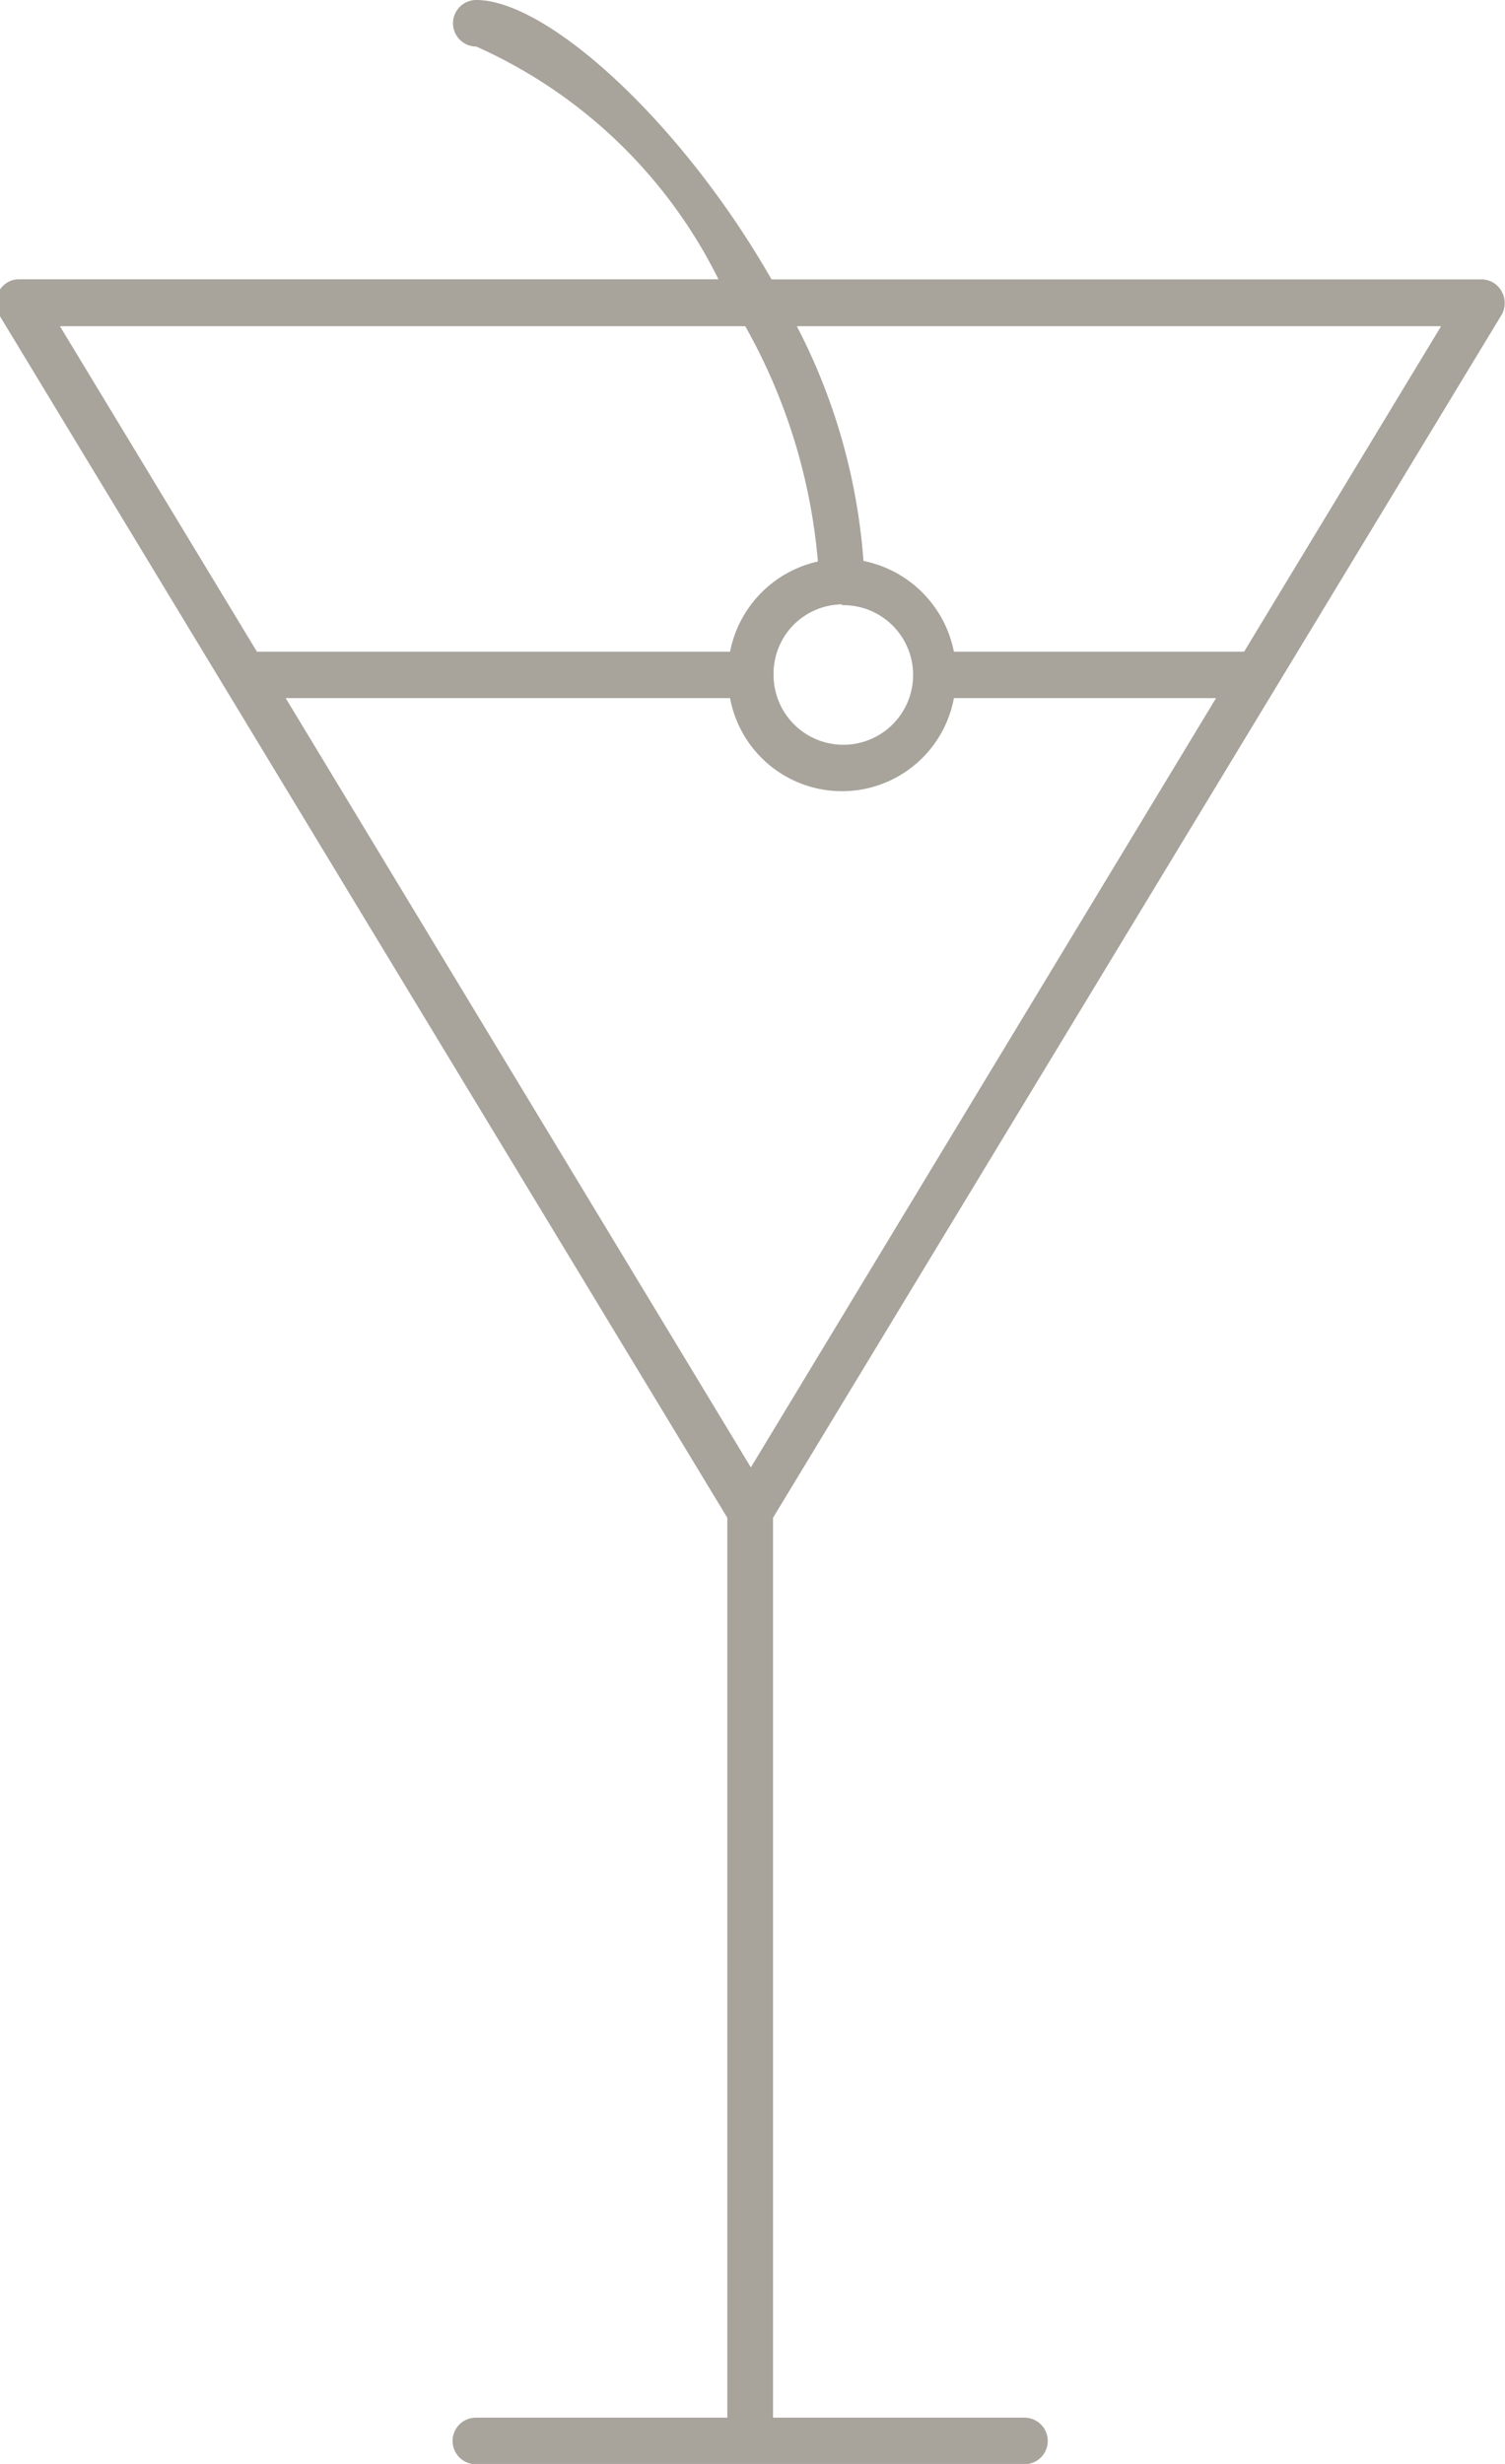 <svg xmlns="http://www.w3.org/2000/svg" width="11" height="18" viewBox="0 0 11 18">
<defs>
    <style>
      .cls-1 {
        fill: #a8a39b;
        fill-rule: evenodd;
      }
    </style>
  </defs>
  <path class="cls-1" d="M736.975,675.3a0.173,0.173,0,0,0,0-.172,0.168,0.168,0,0,0-.147-0.087h-5.189C730.979,673.888,730,673,729.481,673a0.17,0.17,0,0,0,0,.34,3.619,3.619,0,0,1,1.77,1.7h-5.112a0.166,0.166,0,0,0-.146.087,0.173,0.173,0,0,0,0,.172l5.323,8.789v6.574h-1.838a0.17,0.17,0,0,0,0,.34h4.01a0.17,0.17,0,0,0,0-.34h-1.838v-6.574Zm-5.639,2.8a0.832,0.832,0,0,0,1.636,0h1.916l-3.4,5.62-3.4-5.62h3.253Zm0.818-.679a0.51,0.51,0,1,1-.5.51A0.506,0.506,0,0,1,732.154,677.415Zm4.379-2.038-1.44,2.378h-2.121a0.842,0.842,0,0,0-.661-0.663,4.418,4.418,0,0,0-.487-1.715h4.709Zm-5.086,0a4.228,4.228,0,0,1,.531,1.719,0.84,0.84,0,0,0-.642.659h-3.458l-1.44-2.378h5.009Z" transform="translate(-726 -673)"/>
</svg>
